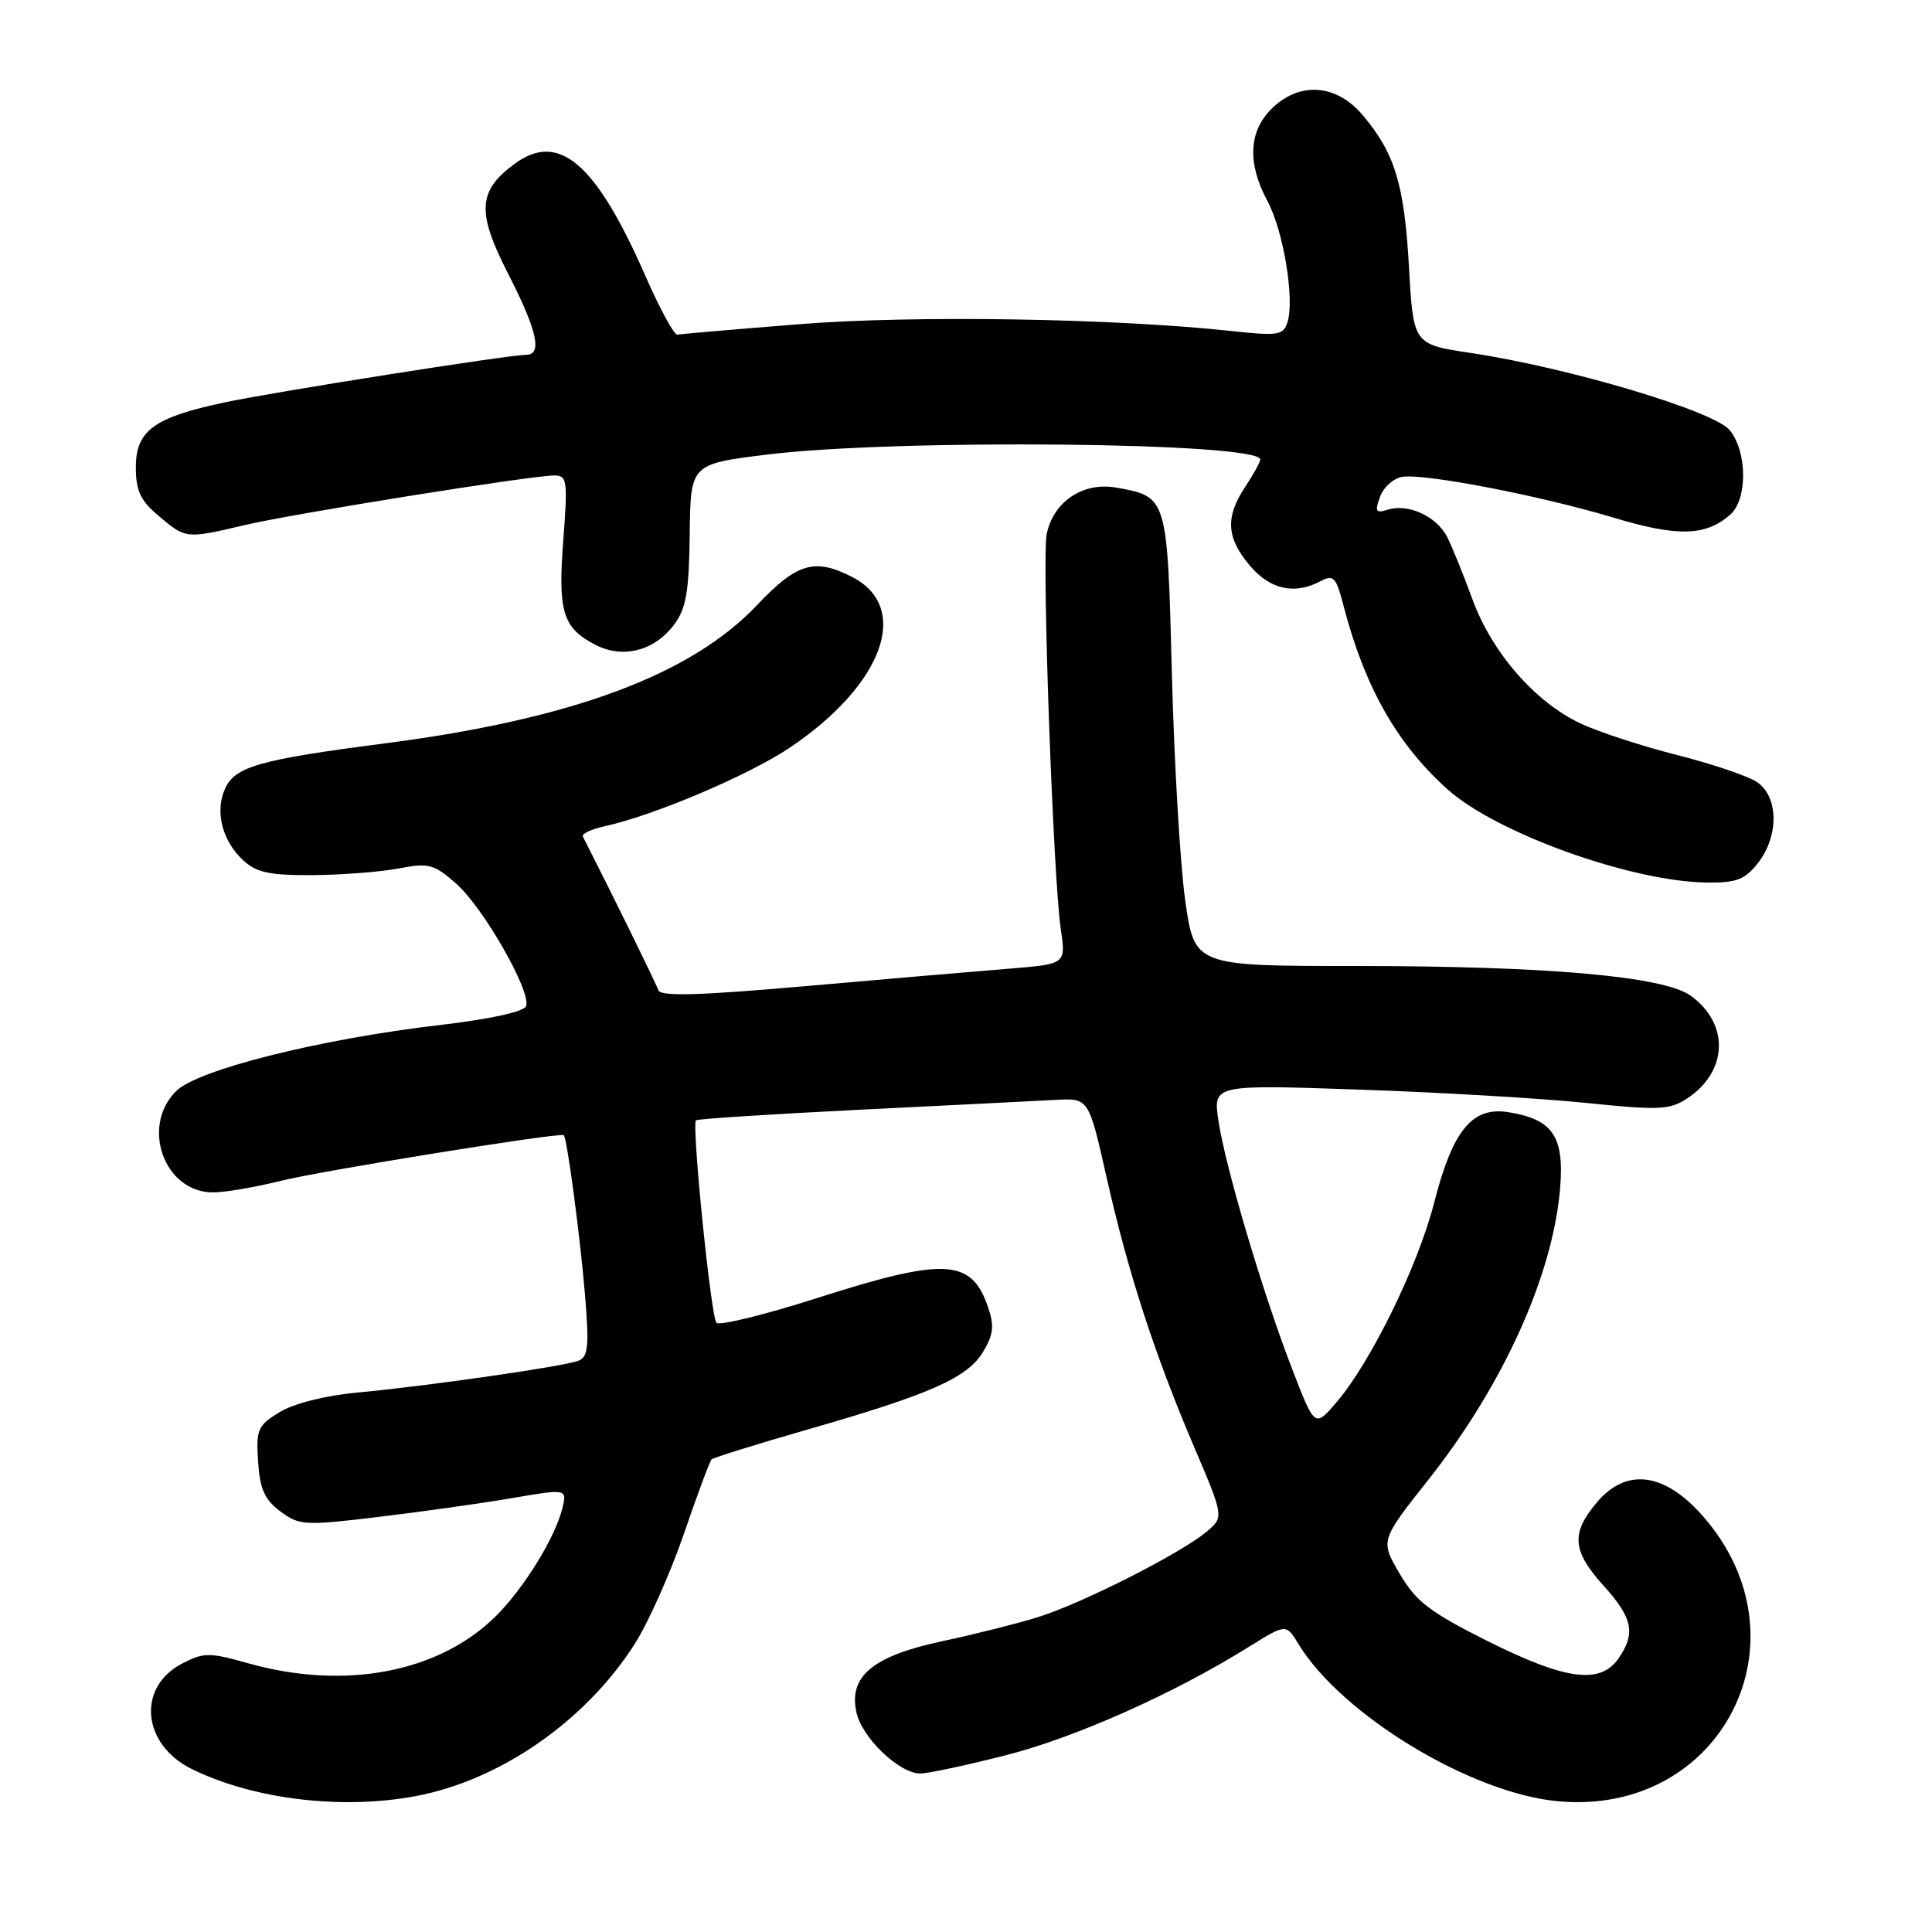 <?xml version="1.0" encoding="UTF-8" standalone="no"?>
<!DOCTYPE svg PUBLIC "-//W3C//DTD SVG 1.1//EN" "http://www.w3.org/Graphics/SVG/1.1/DTD/svg11.dtd" >
<svg xmlns="http://www.w3.org/2000/svg" xmlns:xlink="http://www.w3.org/1999/xlink" version="1.1" viewBox="0 0 256 256">
 <g >
 <path fill="currentColor"
d=" M 55.11 237.99 C 66.28 235.88 77.53 228.08 84.05 217.92 C 85.85 215.12 88.79 208.55 90.59 203.32 C 92.38 198.09 94.05 193.62 94.28 193.38 C 94.52 193.15 100.29 191.35 107.10 189.39 C 123.37 184.72 128.24 182.55 130.30 179.07 C 131.66 176.77 131.77 175.64 130.88 173.09 C 128.68 166.77 125.14 166.60 108.20 172.02 C 101.29 174.23 95.32 175.69 94.93 175.27 C 94.20 174.47 91.63 149.04 92.22 148.45 C 92.40 148.26 102.22 147.63 114.03 147.04 C 125.84 146.46 137.47 145.87 139.88 145.74 C 144.26 145.50 144.26 145.50 146.62 155.97 C 149.48 168.66 152.98 179.43 158.24 191.76 C 162.19 201.03 162.19 201.03 159.84 202.99 C 156.39 205.87 143.25 212.52 137.50 214.29 C 134.75 215.14 129.08 216.57 124.89 217.46 C 115.68 219.42 112.42 222.10 113.48 226.89 C 114.22 230.28 119.16 235.00 121.95 235.00 C 122.94 235.00 128.00 233.92 133.20 232.60 C 142.43 230.26 155.48 224.45 165.46 218.23 C 170.41 215.15 170.41 215.15 172.04 217.82 C 177.75 227.21 194.87 237.60 206.40 238.67 C 228.16 240.71 240.07 217.27 225.61 200.86 C 220.53 195.09 215.48 194.45 211.59 199.08 C 208.13 203.18 208.32 205.51 212.50 210.13 C 216.36 214.41 216.77 216.45 214.44 219.78 C 212.02 223.23 207.44 222.62 197.11 217.45 C 189.43 213.60 187.63 212.22 185.46 208.52 C 182.89 204.13 182.89 204.13 189.27 196.07 C 199.18 183.53 205.74 169.03 206.72 157.50 C 207.30 150.59 205.77 148.32 199.87 147.37 C 195.08 146.60 192.49 149.75 190.04 159.34 C 187.90 167.72 181.64 180.50 177.07 185.84 C 174.21 189.17 174.21 189.17 171.19 181.33 C 167.29 171.22 162.37 154.64 161.45 148.51 C 160.73 143.71 160.73 143.71 180.12 144.38 C 190.78 144.74 204.33 145.54 210.23 146.15 C 219.79 147.13 221.24 147.07 223.53 145.57 C 228.98 142.00 229.20 135.63 224.00 131.92 C 220.41 129.36 204.98 128.00 179.59 128.00 C 158.27 128.00 158.27 128.00 157.04 119.25 C 156.37 114.44 155.58 100.95 155.28 89.29 C 154.68 65.78 154.69 65.82 147.91 64.61 C 143.51 63.83 139.55 66.48 138.69 70.78 C 138.04 74.04 139.54 116.18 140.56 123.12 C 141.24 127.74 141.24 127.74 133.87 128.34 C 129.82 128.66 117.75 129.70 107.06 130.64 C 92.53 131.92 87.52 132.06 87.23 131.20 C 86.94 130.32 81.20 118.64 77.23 110.84 C 77.05 110.48 78.38 109.86 80.20 109.46 C 86.69 108.04 99.23 102.71 104.65 99.07 C 117.02 90.75 120.77 80.52 112.93 76.46 C 107.97 73.90 105.58 74.60 100.35 80.14 C 91.59 89.41 75.81 95.29 51.00 98.50 C 34.41 100.65 31.15 101.57 29.83 104.48 C 28.45 107.50 29.42 111.38 32.20 113.97 C 33.97 115.62 35.69 115.99 41.44 115.96 C 45.32 115.93 50.46 115.53 52.85 115.07 C 56.80 114.31 57.49 114.49 60.44 117.08 C 64.05 120.26 70.43 131.43 69.71 133.32 C 69.43 134.06 64.93 135.04 58.37 135.81 C 42.40 137.67 26.17 141.74 23.33 144.58 C 18.61 149.30 21.78 158.00 28.22 158.00 C 29.80 158.00 33.88 157.30 37.29 156.45 C 42.67 155.11 74.16 150.03 74.70 150.42 C 75.13 150.73 76.89 163.98 77.52 171.61 C 78.08 178.42 77.94 179.81 76.63 180.31 C 74.66 181.07 56.70 183.65 47.37 184.52 C 43.12 184.91 38.95 185.96 37.06 187.11 C 34.14 188.89 33.92 189.40 34.20 193.67 C 34.44 197.32 35.06 198.72 37.15 200.27 C 39.67 202.14 40.35 202.18 50.15 201.00 C 55.84 200.32 63.80 199.20 67.83 198.51 C 75.15 197.26 75.15 197.26 74.51 199.88 C 73.56 203.73 69.47 210.37 65.78 214.07 C 58.25 221.60 45.78 224.00 32.95 220.41 C 27.74 218.94 27.01 218.94 24.15 220.42 C 18.09 223.56 18.81 231.18 25.46 234.43 C 33.66 238.44 45.30 239.83 55.11 237.99 Z  M 232.93 114.37 C 235.76 110.76 235.68 105.48 232.75 103.59 C 231.51 102.79 226.73 101.18 222.13 100.02 C 217.52 98.85 211.80 96.98 209.42 95.86 C 203.40 93.03 197.68 86.45 195.11 79.42 C 193.92 76.16 192.41 72.44 191.75 71.14 C 190.36 68.41 186.57 66.68 183.88 67.54 C 182.29 68.04 182.14 67.79 182.87 65.81 C 183.33 64.54 184.67 63.36 185.83 63.18 C 188.86 62.73 204.10 65.68 213.73 68.57 C 222.28 71.15 225.97 71.06 229.25 68.21 C 231.57 66.20 231.54 59.89 229.20 57.00 C 227.15 54.47 207.77 48.69 194.89 46.77 C 187.28 45.63 187.28 45.63 186.70 35.43 C 186.08 24.42 184.83 20.31 180.56 15.25 C 177.06 11.10 172.14 10.77 168.45 14.45 C 165.45 17.46 165.27 21.65 167.94 26.64 C 170.07 30.59 171.56 39.65 170.60 42.69 C 170.05 44.42 169.36 44.53 163.25 43.87 C 147.67 42.18 121.14 41.75 106.00 42.95 C 97.47 43.63 90.16 44.26 89.75 44.34 C 89.34 44.43 87.45 40.96 85.55 36.63 C 78.94 21.55 74.03 17.35 68.13 21.75 C 63.31 25.33 63.16 28.11 67.32 36.25 C 71.17 43.77 71.89 46.99 69.75 47.01 C 67.27 47.04 36.35 51.92 29.77 53.32 C 20.38 55.31 18.00 57.06 18.00 61.93 C 18.00 65.05 18.61 66.34 21.08 68.41 C 24.65 71.41 24.62 71.41 32.50 69.56 C 38.96 68.04 70.45 63.00 73.47 63.00 C 75.15 63.00 75.24 63.69 74.64 71.55 C 73.91 81.07 74.56 83.20 78.89 85.44 C 82.53 87.32 86.72 86.25 89.32 82.77 C 90.92 80.64 91.30 78.41 91.39 70.82 C 91.50 61.50 91.50 61.50 101.50 60.25 C 118.48 58.12 167.02 58.60 166.99 60.89 C 166.99 61.23 166.09 62.85 165.00 64.50 C 162.34 68.52 162.49 71.24 165.59 74.92 C 168.29 78.13 171.55 78.85 175.02 76.99 C 176.69 76.10 177.05 76.49 178.02 80.24 C 180.81 91.01 185.13 98.63 191.84 104.62 C 198.33 110.42 216.20 116.83 226.18 116.94 C 230.08 116.99 231.20 116.56 232.93 114.37 Z "/>
</g>
</svg>